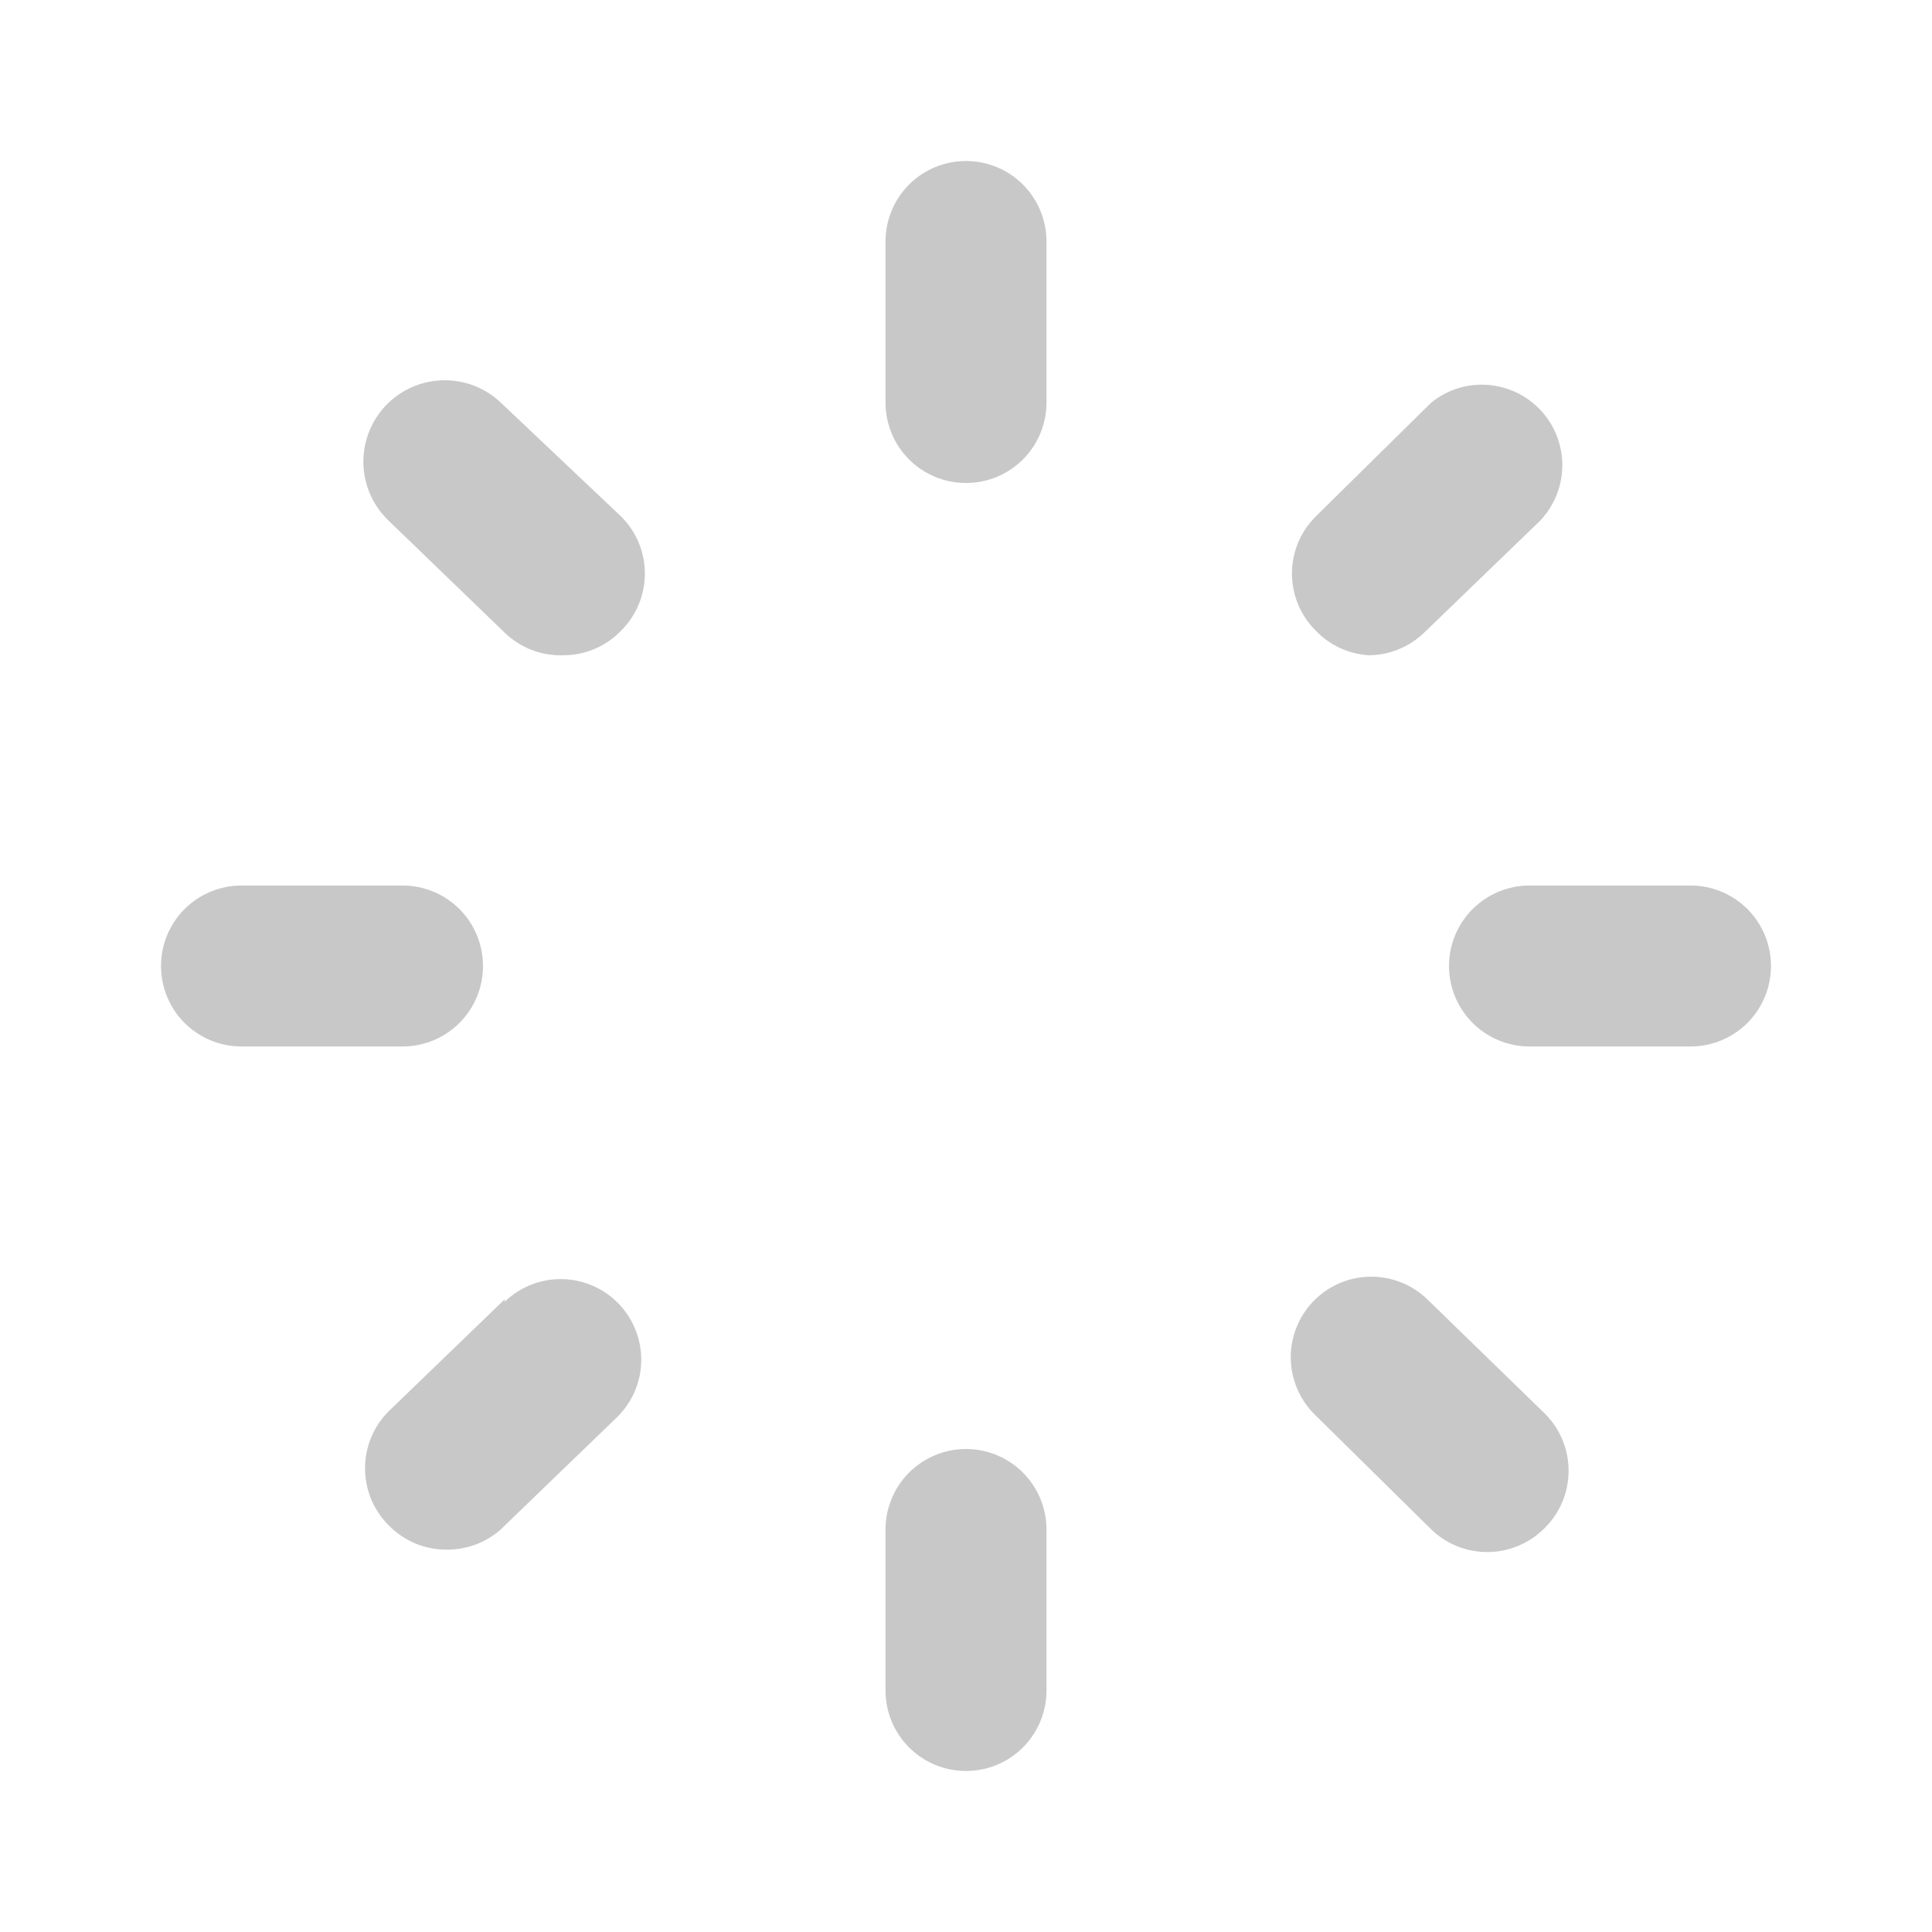 <svg width="32" height="32" viewBox="0 0 32 32" fill="none" xmlns="http://www.w3.org/2000/svg">
<path d="M16 2.667C15.646 2.667 15.307 2.807 15.057 3.057C14.807 3.307 14.667 3.646 14.667 4V6.667C14.667 7.02 14.807 7.36 15.057 7.61C15.307 7.86 15.646 8 16 8C16.354 8 16.693 7.86 16.943 7.61C17.193 7.36 17.333 7.02 17.333 6.667V4C17.333 3.646 17.193 3.307 16.943 3.057C16.693 2.807 16.354 2.667 16 2.667ZM28 14.667H25.333C24.98 14.667 24.641 14.807 24.391 15.057C24.141 15.307 24 15.646 24 16C24 16.354 24.141 16.693 24.391 16.943C24.641 17.193 24.98 17.333 25.333 17.333H28C28.354 17.333 28.693 17.193 28.943 16.943C29.193 16.693 29.333 16.354 29.333 16C29.333 15.646 29.193 15.307 28.943 15.057C28.693 14.807 28.354 14.667 28 14.667ZM8 16C8 15.646 7.86 15.307 7.61 15.057C7.36 14.807 7.02 14.667 6.667 14.667H4C3.646 14.667 3.307 14.807 3.057 15.057C2.807 15.307 2.667 15.646 2.667 16C2.667 16.354 2.807 16.693 3.057 16.943C3.307 17.193 3.646 17.333 4 17.333H6.667C7.02 17.333 7.36 17.193 7.61 16.943C7.86 16.693 8 16.354 8 16ZM8.293 6.667C8.034 6.421 7.687 6.289 7.329 6.299C6.971 6.309 6.633 6.46 6.387 6.72C6.141 6.98 6.009 7.327 6.019 7.684C6.029 8.042 6.18 8.381 6.44 8.627L8.36 10.48C8.489 10.604 8.642 10.702 8.809 10.766C8.976 10.83 9.154 10.86 9.333 10.853C9.513 10.853 9.691 10.816 9.856 10.745C10.021 10.674 10.169 10.57 10.293 10.44C10.542 10.19 10.681 9.852 10.681 9.5C10.681 9.148 10.542 8.81 10.293 8.56L8.293 6.667ZM22.667 10.853C23.01 10.852 23.34 10.718 23.587 10.48L25.507 8.627C25.741 8.382 25.873 8.057 25.877 7.719C25.88 7.38 25.755 7.052 25.526 6.803C25.296 6.553 24.981 6.401 24.643 6.375C24.305 6.35 23.971 6.454 23.707 6.667L21.787 8.56C21.538 8.81 21.399 9.148 21.399 9.5C21.399 9.852 21.538 10.19 21.787 10.44C22.018 10.684 22.332 10.831 22.667 10.853ZM16 24C15.646 24 15.307 24.141 15.057 24.391C14.807 24.641 14.667 24.98 14.667 25.333V28C14.667 28.354 14.807 28.693 15.057 28.943C15.307 29.193 15.646 29.333 16 29.333C16.354 29.333 16.693 29.193 16.943 28.943C17.193 28.693 17.333 28.354 17.333 28V25.333C17.333 24.98 17.193 24.641 16.943 24.391C16.693 24.141 16.354 24 16 24ZM23.64 21.52C23.386 21.274 23.044 21.14 22.69 21.146C22.336 21.152 21.999 21.299 21.753 21.553C21.508 21.808 21.373 22.15 21.379 22.504C21.386 22.858 21.532 23.194 21.787 23.44L23.707 25.333C23.954 25.572 24.284 25.705 24.627 25.707C24.805 25.708 24.982 25.673 25.147 25.604C25.312 25.535 25.462 25.434 25.587 25.307C25.712 25.183 25.811 25.035 25.879 24.873C25.946 24.71 25.981 24.536 25.981 24.36C25.981 24.184 25.946 24.01 25.879 23.847C25.811 23.685 25.712 23.537 25.587 23.413L23.64 21.52ZM8.36 21.52L6.44 23.373C6.315 23.497 6.216 23.645 6.148 23.807C6.081 23.97 6.046 24.144 6.046 24.32C6.046 24.496 6.081 24.67 6.148 24.833C6.216 24.995 6.315 25.143 6.44 25.267C6.565 25.394 6.715 25.495 6.879 25.564C7.044 25.633 7.221 25.668 7.4 25.667C7.729 25.669 8.047 25.551 8.293 25.333L10.213 23.48C10.468 23.234 10.615 22.898 10.621 22.544C10.627 22.19 10.492 21.848 10.247 21.593C10.001 21.339 9.664 21.192 9.31 21.186C8.957 21.18 8.615 21.314 8.36 21.56V21.52Z" fill="#C8C8C8"/>
</svg>

